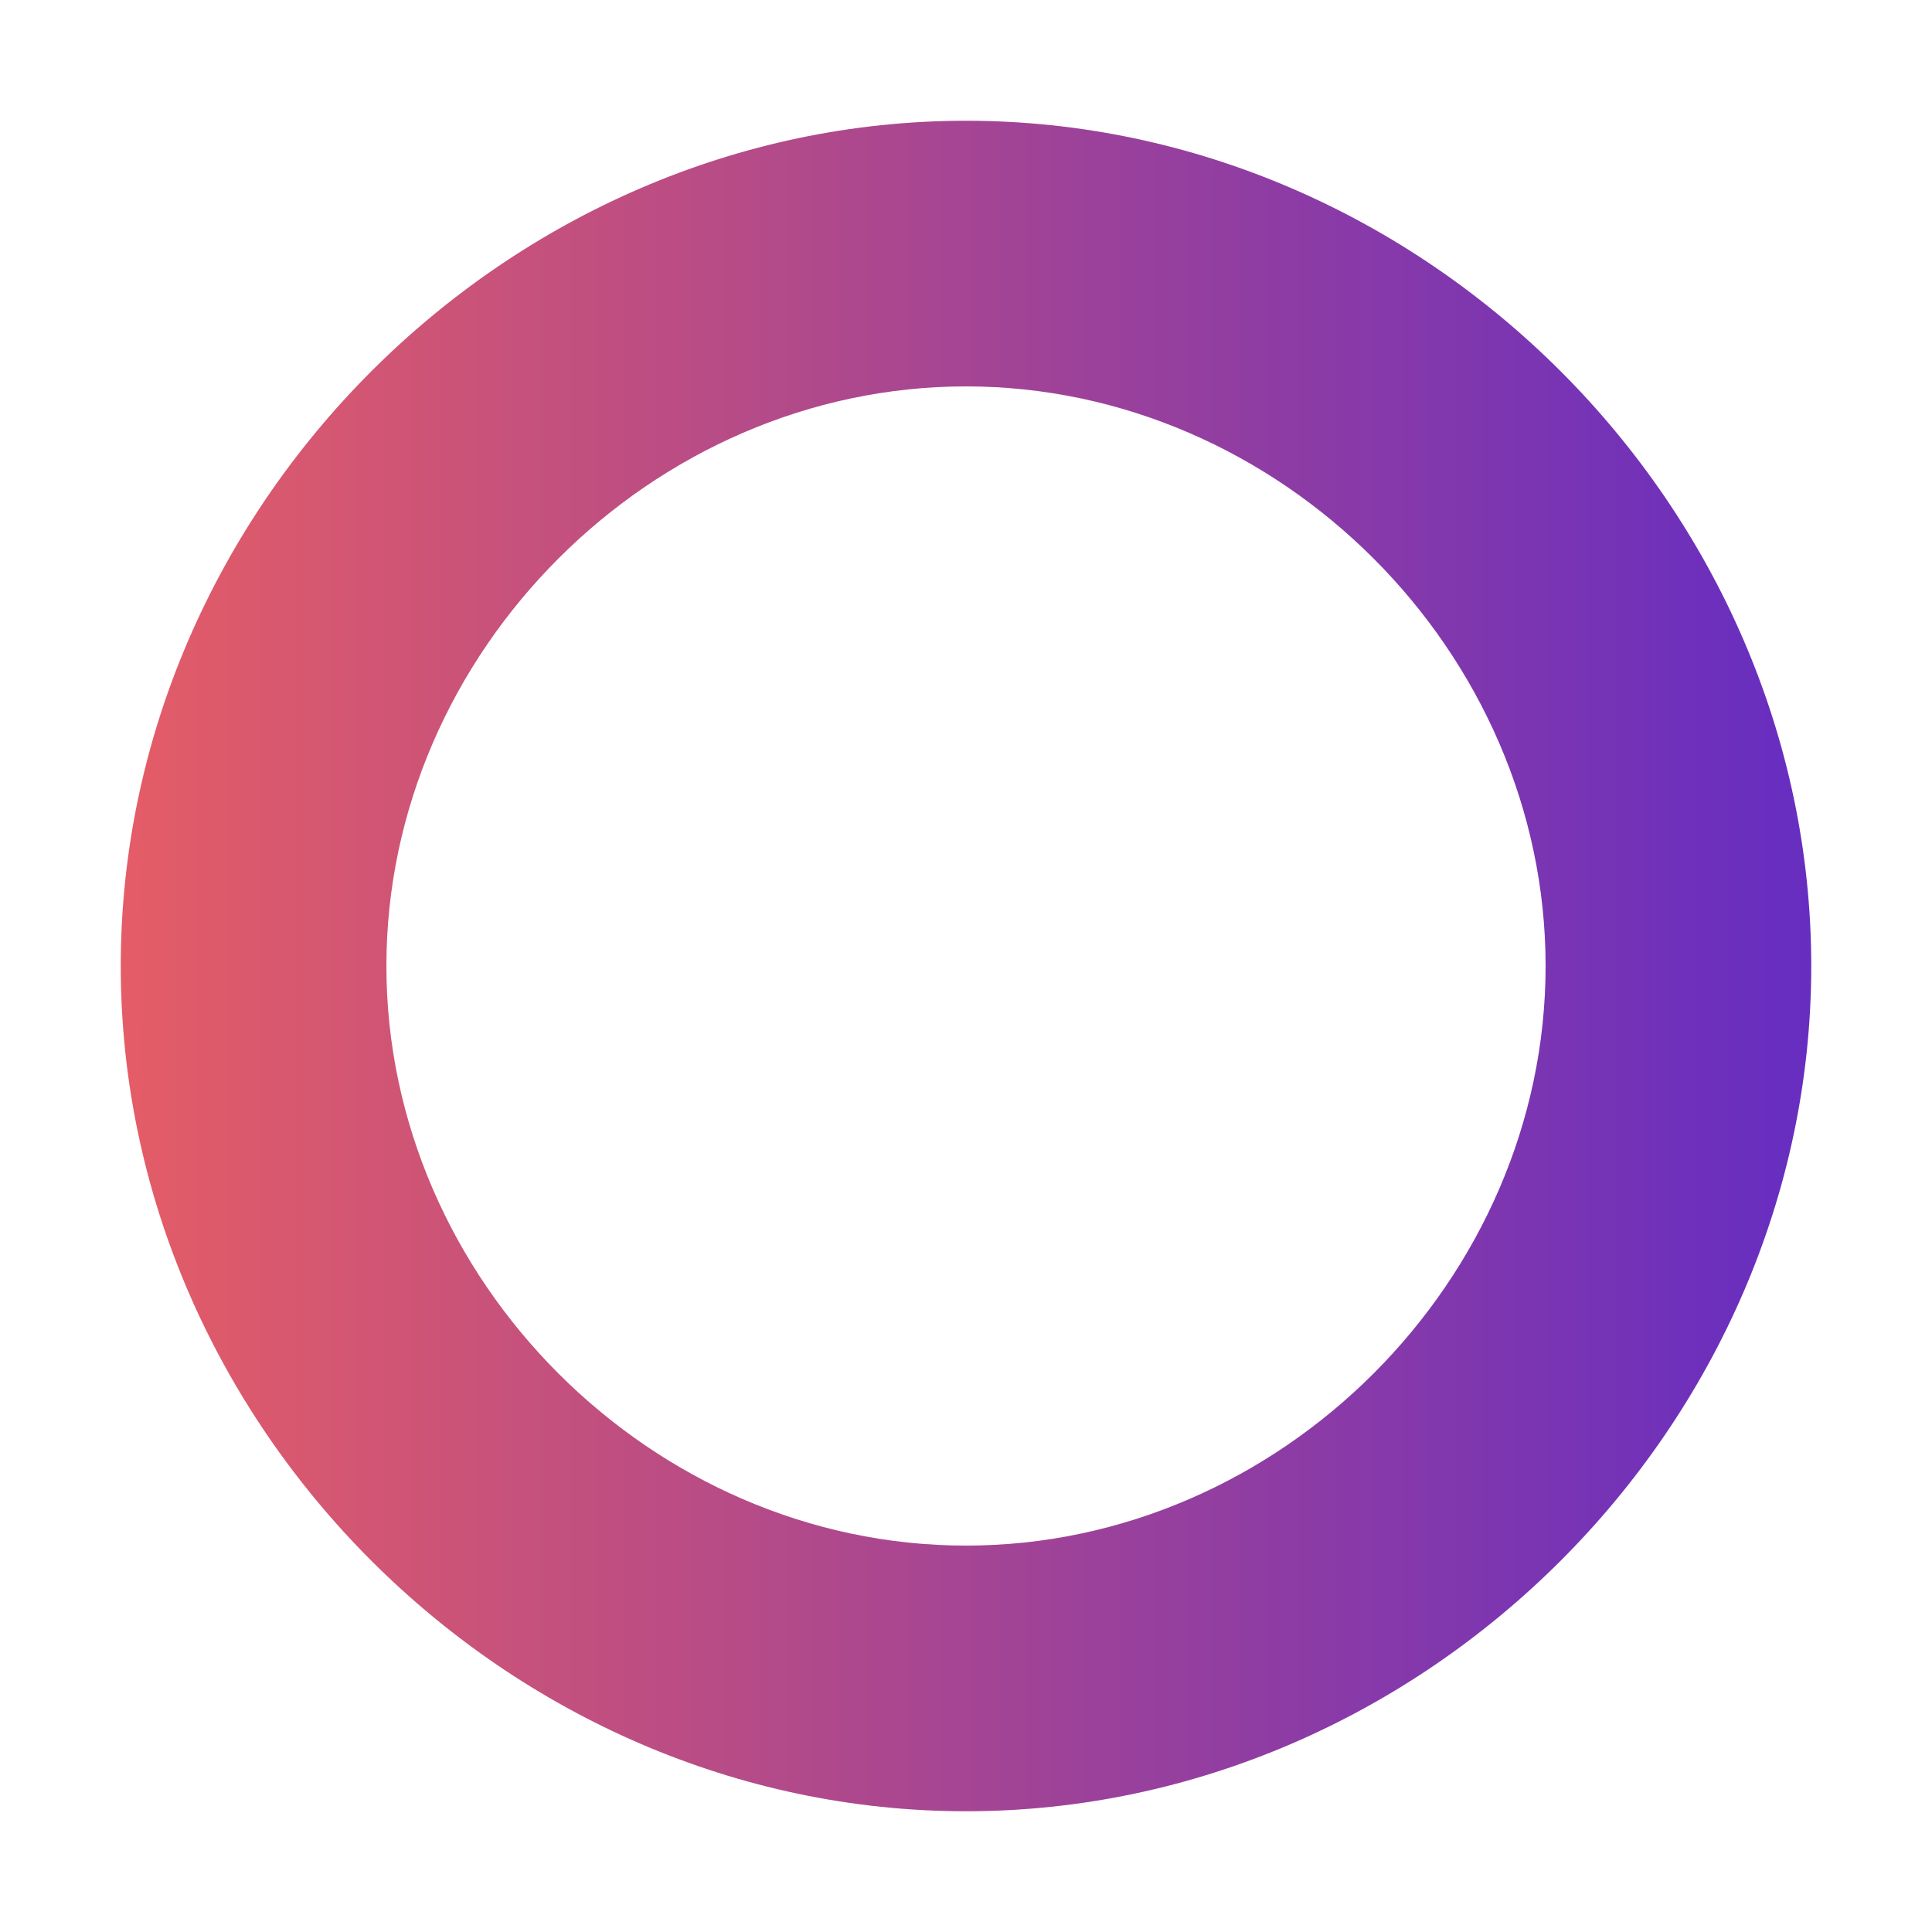 <?xml version="1.0" encoding="utf-8"?>
<!-- Generator: Adobe Illustrator 21.1.0, SVG Export Plug-In . SVG Version: 6.00 Build 0)  -->
<svg version="1.1" id="Слой_1" xmlns="http://www.w3.org/2000/svg" xmlns:xlink="http://www.w3.org/1999/xlink" x="0px" y="0px"
	 viewBox="0 0 8 8" style="enable-background:new 0 0 8 8;" xml:space="preserve">
<style type="text/css">
	.st0{fill:url(#SVGID_1_);}
</style>
<linearGradient id="SVGID_1_" gradientUnits="userSpaceOnUse" x1="0.558" y1="4" x2="10.057" y2="4">
	<stop  offset="0" style="stop-color:#E35C67"/>
	<stop  offset="1" style="stop-color:#381CE2"/>
</linearGradient>
<path class="st0" d="M4,0.5C2.1,0.5,0.5,2.1,0.5,4S2.1,7.5,4,7.5S7.5,5.9,7.5,4S5.9,0.5,4,0.5z M4,6.4C2.7,6.4,1.6,5.3,1.6,4
	S2.7,1.6,4,1.6S6.4,2.7,6.4,4S5.3,6.4,4,6.4z"/>
</svg>
